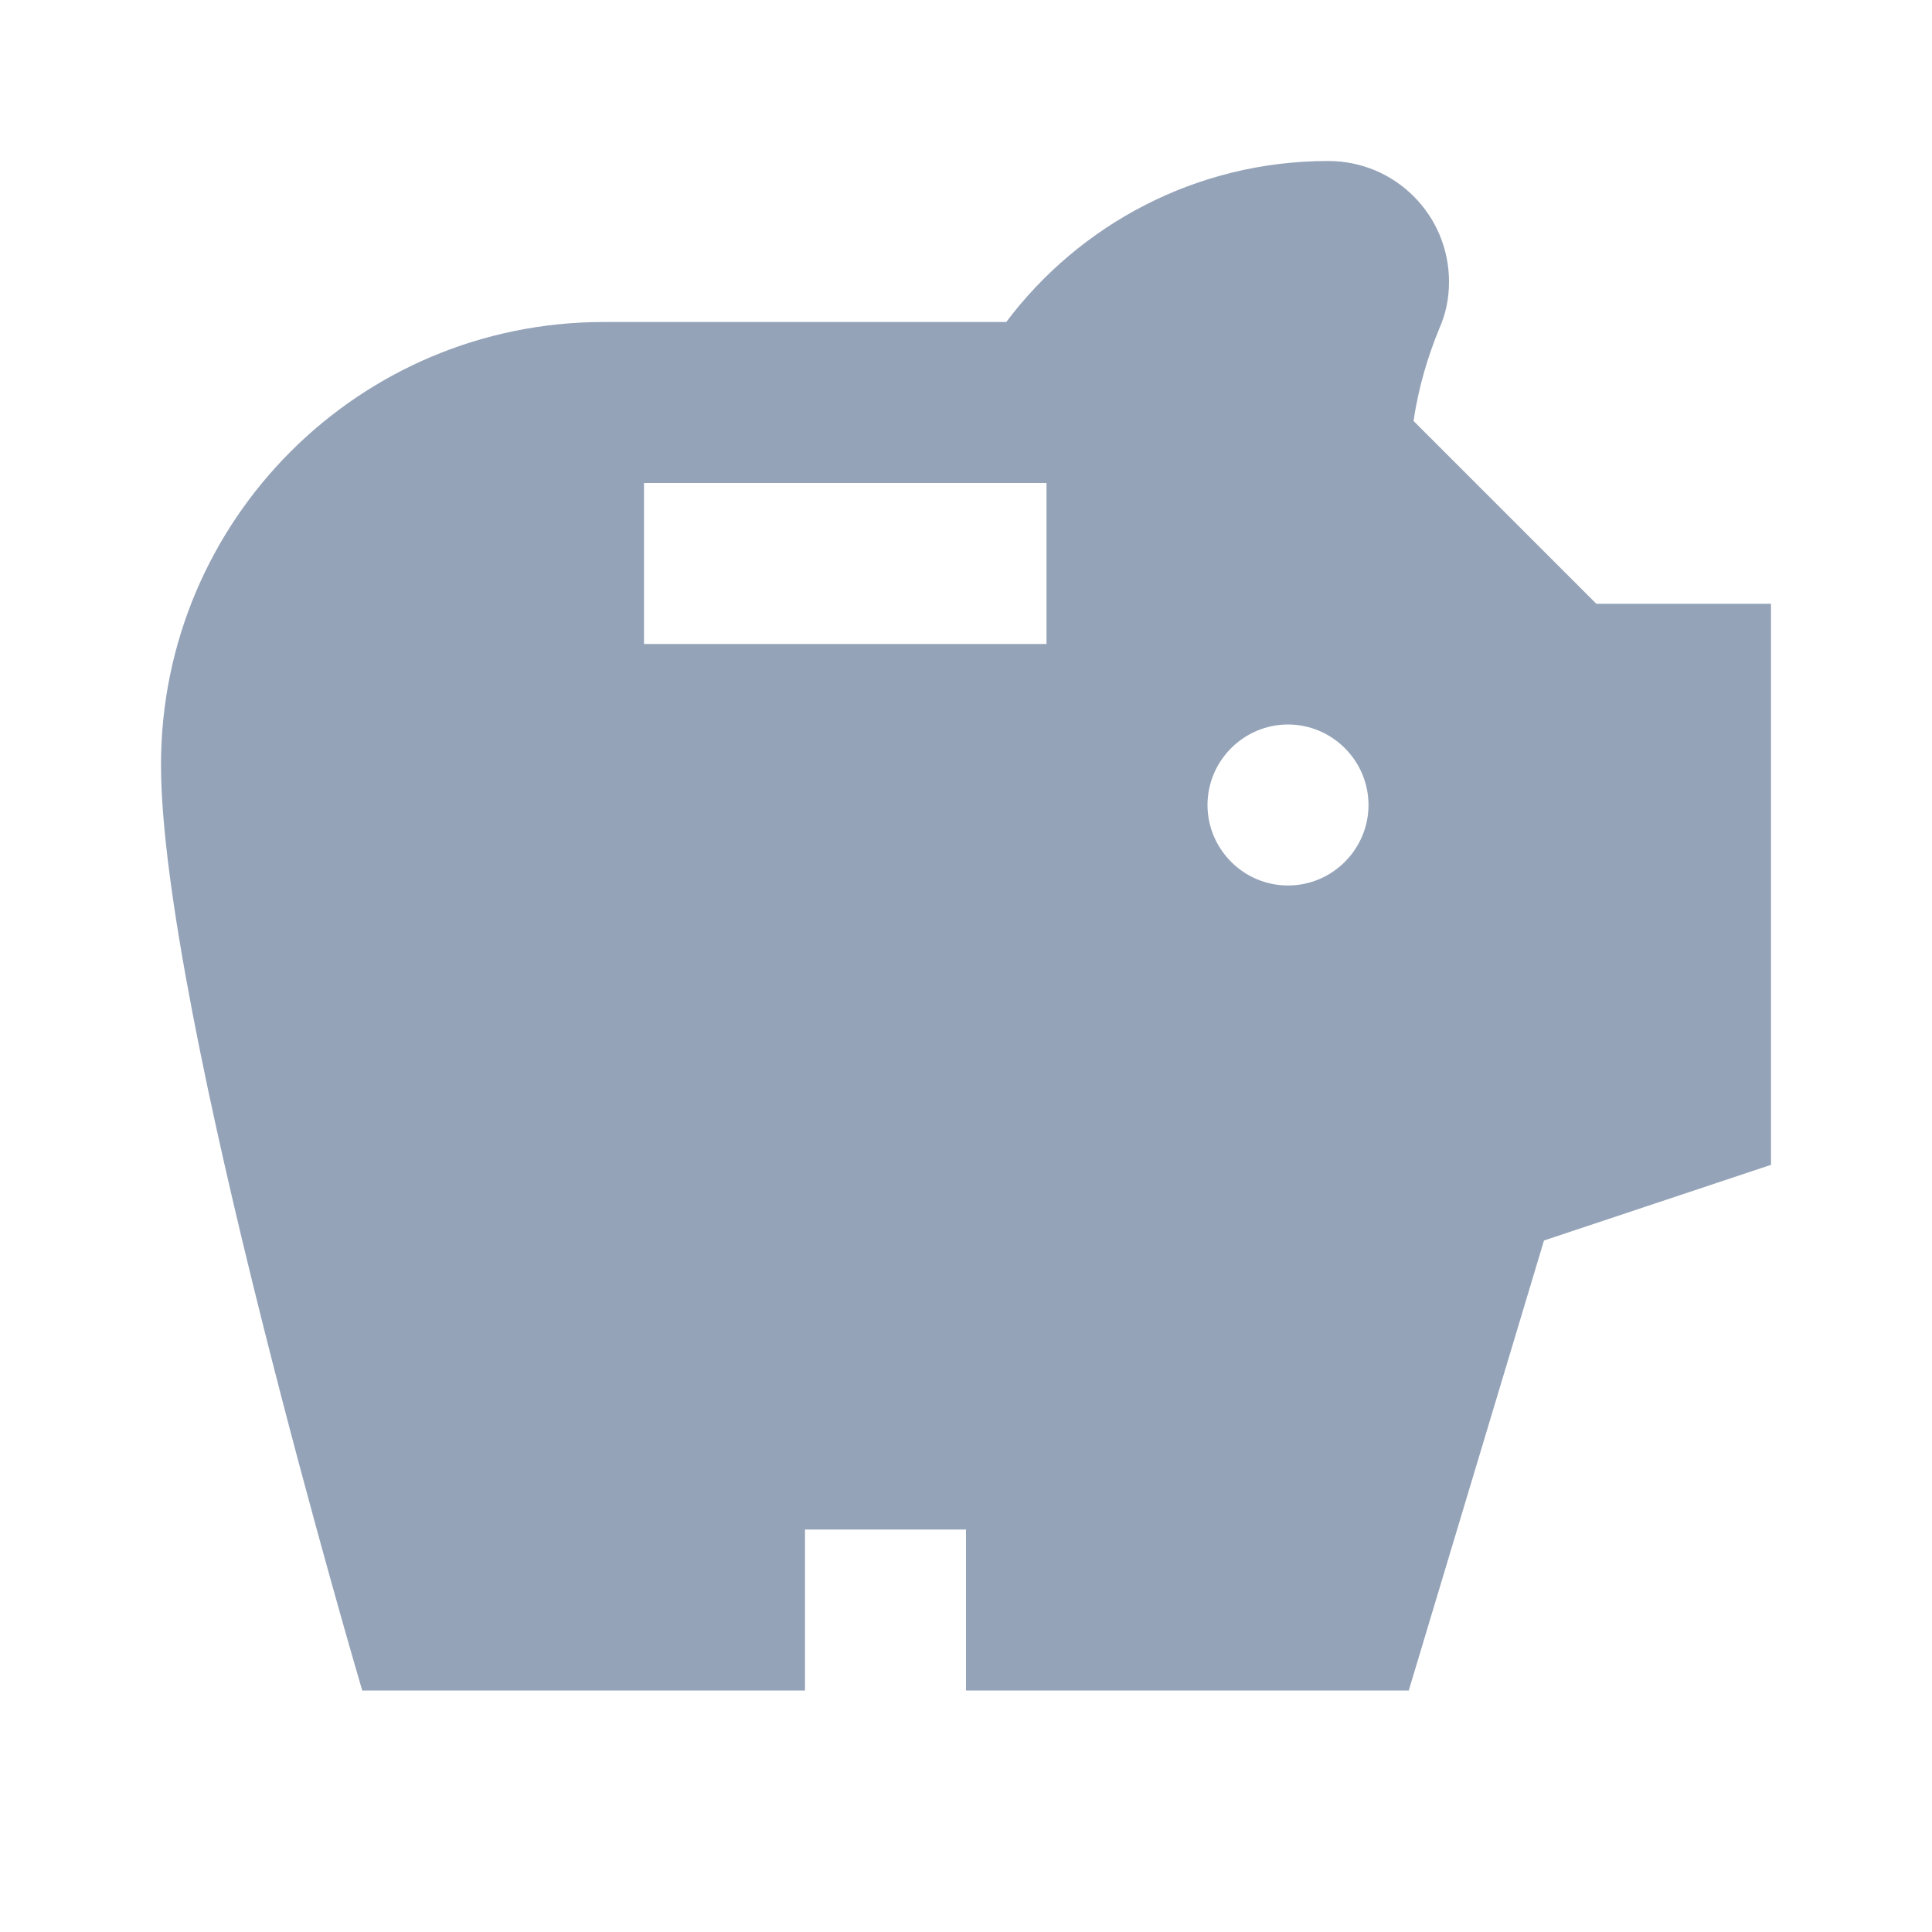 <svg width="24" height="24" viewBox="0 0 24 24" fill="none" xmlns="http://www.w3.org/2000/svg">
<path fill-rule="evenodd" clip-rule="evenodd" d="M16 9C15.45 9 15 9.45 15 10C15 10.55 15.45 11 16 11C16.55 11 17 10.55 17 10C17 9.45 16.55 9 16 9ZM13 8H8V6H13V8ZM22 14.47V7.5H19.83L17.56 5.23C17.62 4.81 17.74 4.42 17.88 4.08C17.96 3.9 18 3.71 18 3.5C18 2.67 17.33 2 16.5 2C14.86 2 13.41 2.79 12.5 4H7.5C4.46 4 2 6.46 2 9.5C2 12.54 4.5 21 4.5 21H10V19H12V21H17.5L19.18 15.41L22 14.47Z" fill="#94A3B8"/>
</svg>

